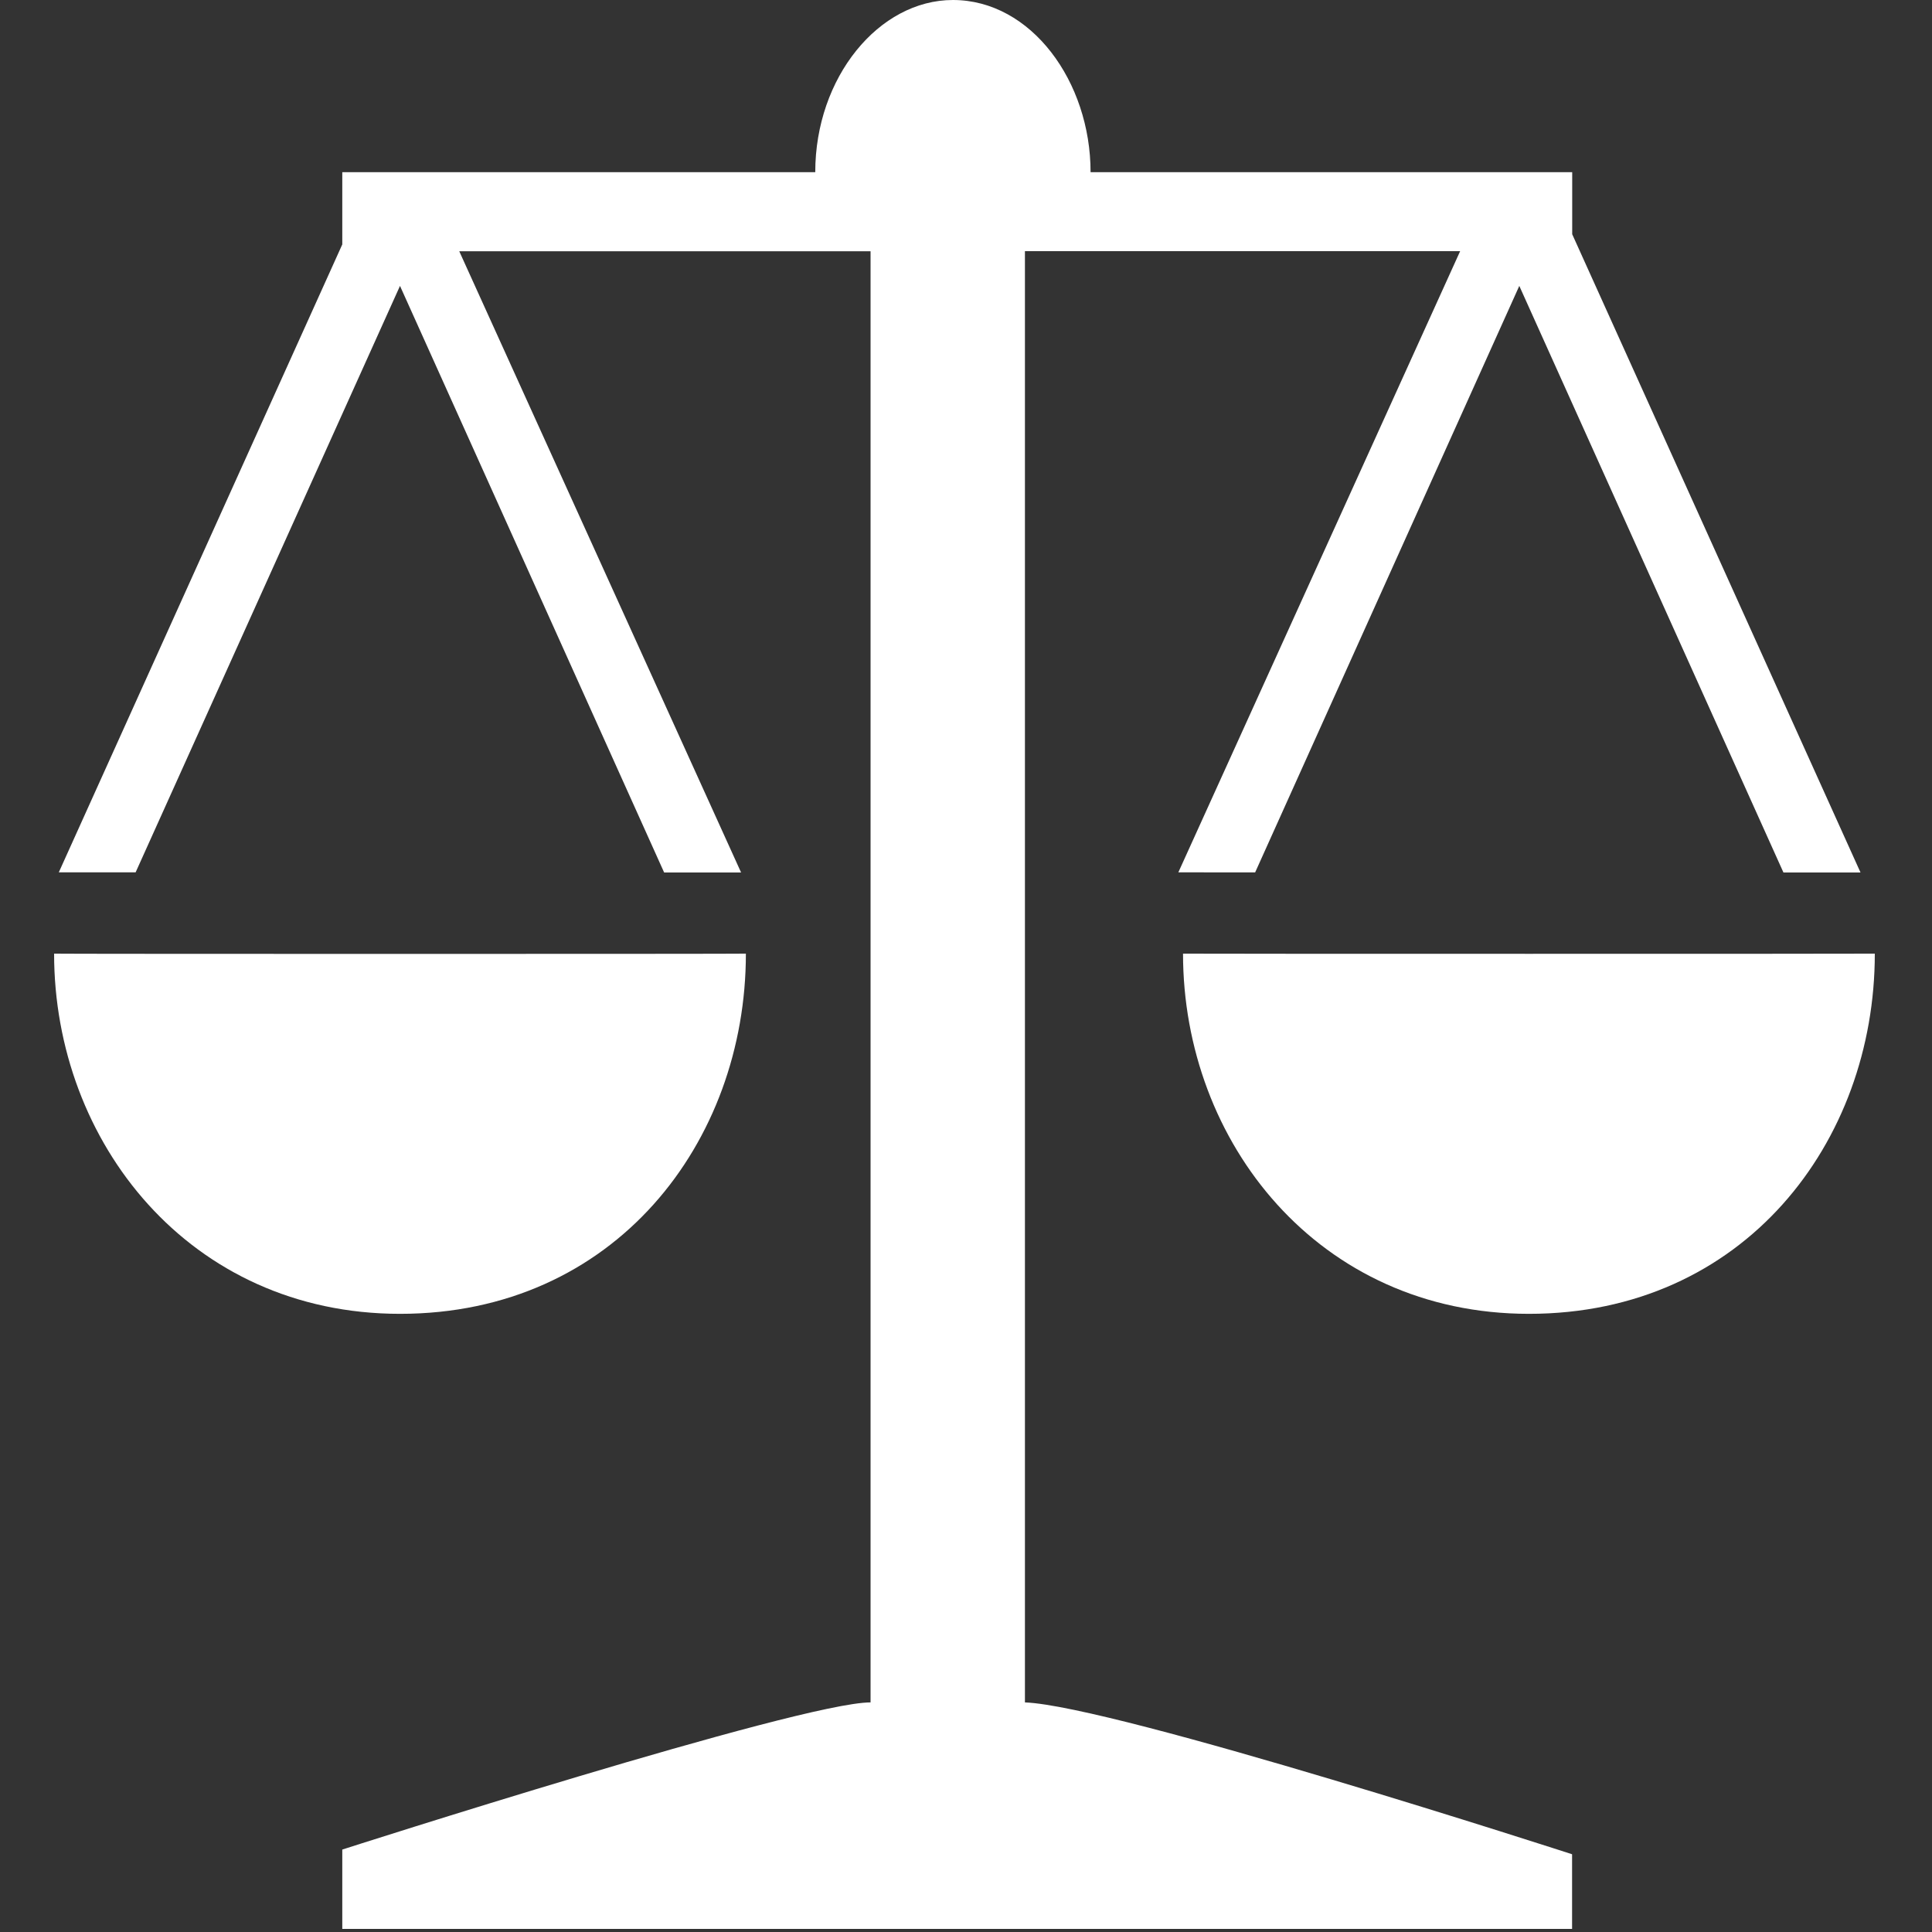 <?xml version="1.0" standalone="no"?><!DOCTYPE svg PUBLIC "-//W3C//DTD SVG 1.1//EN" "http://www.w3.org/Graphics/SVG/1.1/DTD/svg11.dtd"><svg width="200" height="200" viewBox="0 0 200 200" version="1.1" xmlns="http://www.w3.org/2000/svg" xmlns:xlink="http://www.w3.org/1999/xlink"><rect x="0" y="0" width="200" height="200" fill="#333333" stroke="none"/><defs><style type="text/css"><![CDATA[
@font-face { font-family: ifont; src: url(http://at.alicdn.com/t/font_1442373896_4754455.eot?#iefix) format(embedded-opentype), url(http://at.alicdn.com/t/font_1442373896_4754455.woff) format(woff), url(http://at.alicdn.com/t/font_1442373896_4754455.ttf) format(truetype), url(http://at.alicdn.com/t/font_1442373896_4754455.svg#ifont) format(svg); }

]]></style></defs><g class="transform-group"><g transform="scale(0.195, 0.195)"><path d="M806.55 151.775l-140.222 311.336L625.544 463.11l149.605-329.781-231.045 0 0 770.425c47.677 1.851 290.465 80.61 290.465 80.61l0 39.635L181.708 1024l0-42.124c0 0 243.107-78.121 280.445-78.121L462.153 133.393 243.81 133.393l149.605 329.781-40.848 0L212.344 151.775 71.994 463.11 31.21 463.11l150.498-333.355L181.708 91.397l2.553 0 248.533 0c0-50.294 33.763-91.397 73.079-91.397 41.614 0 73.079 43.401 73.079 91.397l255.681 0 0 32.933 153.051 338.844-40.911 0L806.55 151.775zM395.967 506.256c0 100.077-69.505 191.218-183.623 191.218-111.629 0-183.623-91.141-183.623-191.218C28.657 506.447 395.967 506.447 395.967 506.256zM628.033 506.256c0 0.128 367.246 0.128 367.246 0 0 100.077-69.441 191.218-183.623 191.218C700.091 697.474 628.033 606.396 628.033 506.256z" fill="#ffffff"></path></g></g></svg>